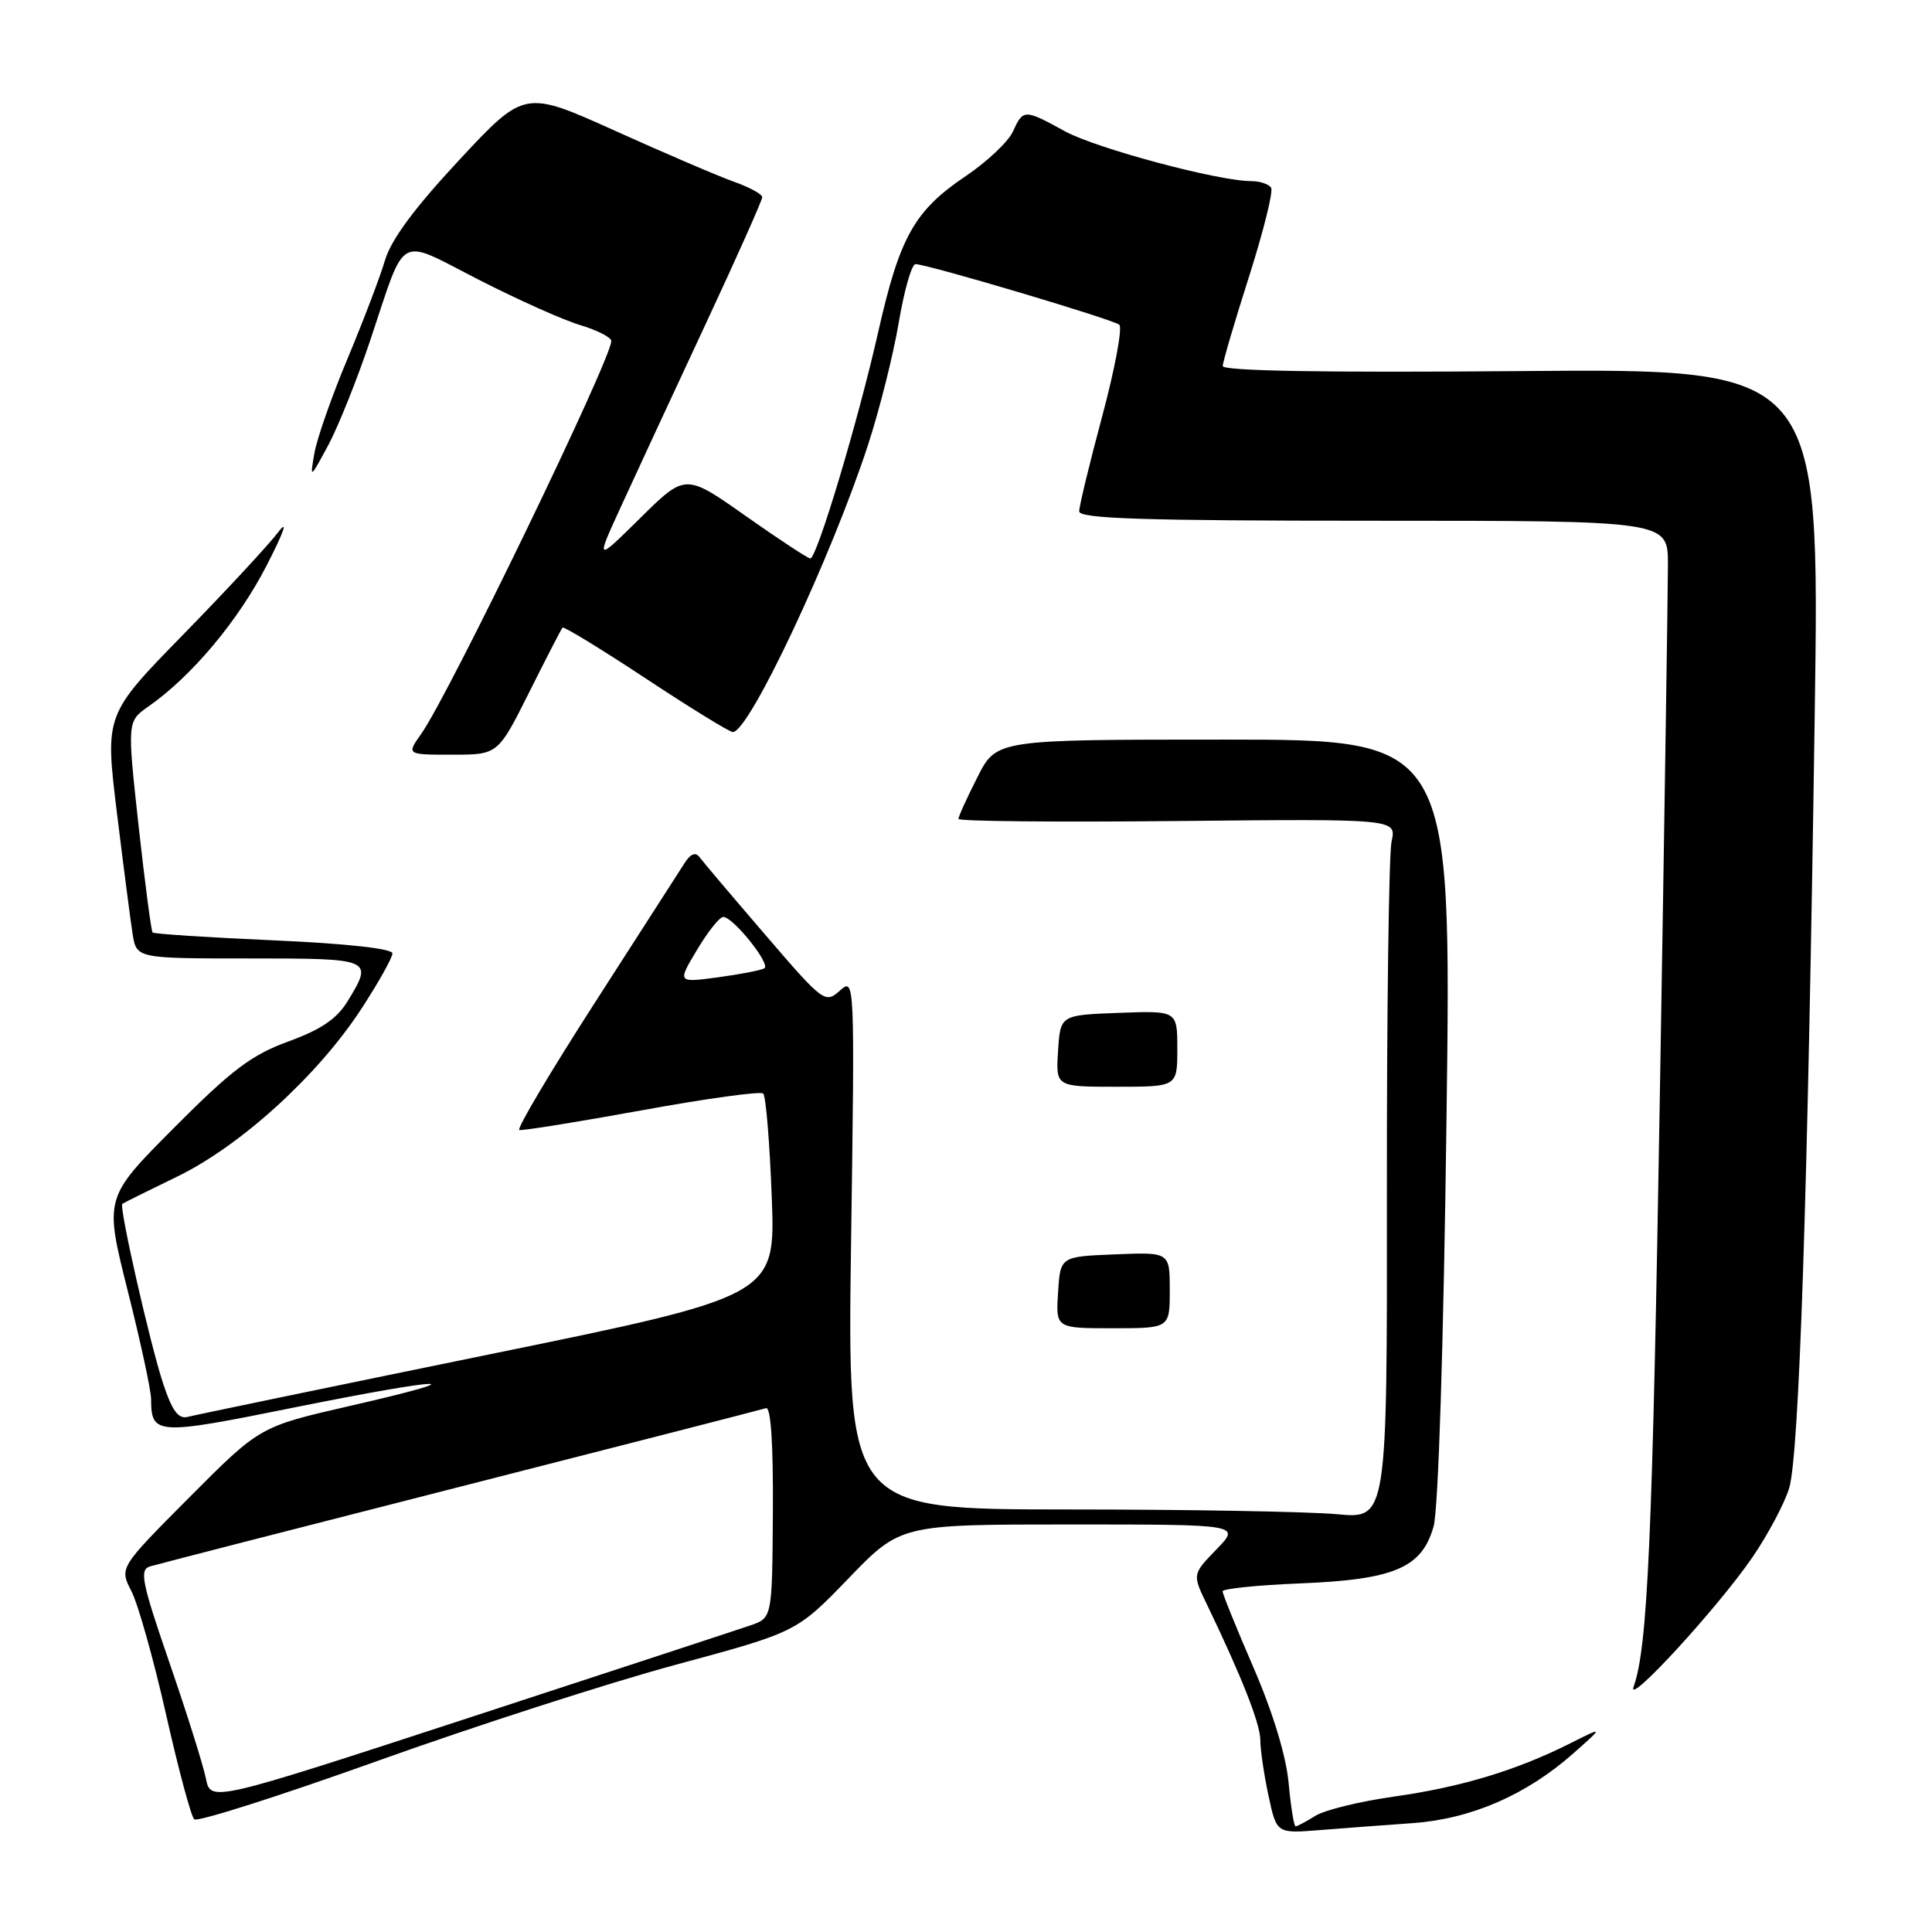 <?xml version="1.0" encoding="UTF-8" standalone="no"?>
<!DOCTYPE svg PUBLIC "-//W3C//DTD SVG 1.1//EN" "http://www.w3.org/Graphics/SVG/1.1/DTD/svg11.dtd" >
<svg xmlns="http://www.w3.org/2000/svg" xmlns:xlink="http://www.w3.org/1999/xlink" version="1.1" viewBox="0 0 256 256">
 <g >
 <path fill="currentColor"
d=" M 187.23 241.57 C 194.96 241.01 202.29 237.82 208.50 232.31 C 212.50 228.77 212.50 228.77 208.05 231.01 C 200.92 234.59 193.61 236.80 184.75 238.05 C 180.21 238.69 175.50 239.84 174.29 240.61 C 173.07 241.37 171.89 242.00 171.67 242.00 C 171.46 242.00 171.04 239.41 170.75 236.25 C 170.42 232.68 168.66 226.89 166.11 221.00 C 163.85 215.78 162.00 211.21 162.00 210.86 C 162.00 210.51 166.61 210.04 172.25 209.81 C 184.76 209.31 188.42 207.75 189.96 202.25 C 190.59 200.01 191.28 178.23 191.67 148.25 C 192.33 98.00 192.33 98.00 162.18 98.00 C 132.03 98.00 132.03 98.00 129.52 102.97 C 128.13 105.70 127.00 108.19 127.00 108.51 C 127.00 108.83 140.06 108.95 156.03 108.79 C 185.05 108.50 185.05 108.50 184.39 111.50 C 184.03 113.15 183.75 134.02 183.77 157.89 C 183.81 201.27 183.81 201.27 177.15 200.64 C 173.49 200.30 157.40 200.01 141.39 200.01 C 112.28 200.00 112.28 200.00 112.77 164.75 C 113.27 129.62 113.26 129.51 111.28 131.27 C 109.34 133.00 109.10 132.83 101.40 123.86 C 97.05 118.81 93.14 114.18 92.70 113.59 C 92.16 112.86 91.50 113.12 90.70 114.38 C 90.04 115.42 84.69 123.75 78.81 132.88 C 72.93 142.02 68.43 149.60 68.81 149.73 C 69.19 149.85 76.47 148.68 85.00 147.13 C 93.53 145.57 100.78 144.57 101.13 144.90 C 101.48 145.23 101.99 151.40 102.26 158.60 C 102.76 171.71 102.76 171.71 64.66 179.50 C 43.71 183.79 25.81 187.50 24.89 187.74 C 23.64 188.07 22.82 186.97 21.62 183.34 C 19.88 178.09 15.75 159.88 16.21 159.52 C 16.37 159.39 19.65 157.76 23.49 155.90 C 31.92 151.80 42.15 142.48 47.90 133.65 C 50.15 130.19 52.00 126.90 52.00 126.33 C 52.00 125.70 45.94 125.03 36.28 124.60 C 27.64 124.22 20.41 123.75 20.22 123.56 C 20.04 123.37 19.20 117.00 18.36 109.40 C 16.85 95.59 16.85 95.59 19.67 93.61 C 25.39 89.62 31.60 82.21 35.32 74.95 C 37.60 70.52 38.23 68.72 36.88 70.50 C 35.63 72.15 29.96 78.27 24.26 84.10 C 13.91 94.70 13.91 94.70 15.48 107.60 C 16.35 114.70 17.29 121.96 17.57 123.75 C 18.09 127.00 18.09 127.00 33.05 127.00 C 49.39 127.00 49.49 127.04 46.06 132.67 C 44.64 135.00 42.53 136.43 38.21 138.00 C 33.33 139.78 30.69 141.77 23.07 149.43 C 13.83 158.71 13.83 158.71 16.91 170.98 C 18.61 177.72 20.01 184.20 20.02 185.37 C 20.05 190.17 20.66 190.20 39.03 186.49 C 59.18 182.43 63.77 182.31 46.33 186.30 C 34.43 189.03 34.43 189.03 25.12 198.38 C 15.81 207.73 15.81 207.73 17.41 210.83 C 18.29 212.54 20.36 219.88 22.00 227.16 C 23.64 234.43 25.32 240.69 25.74 241.07 C 26.16 241.45 37.07 237.97 50.00 233.34 C 62.93 228.71 80.71 222.97 89.53 220.59 C 105.56 216.26 105.56 216.26 112.45 209.13 C 119.33 202.00 119.33 202.00 141.86 202.00 C 164.39 202.00 164.39 202.00 161.19 205.30 C 157.99 208.60 157.99 208.60 159.90 212.55 C 164.51 222.11 167.00 228.42 167.00 230.58 C 167.00 231.85 167.49 235.16 168.08 237.93 C 169.16 242.95 169.16 242.95 174.83 242.50 C 177.95 242.25 183.53 241.83 187.23 241.57 Z  M 232.22 206.33 C 234.26 203.34 236.45 199.23 237.07 197.20 C 238.40 192.86 239.54 158.43 240.46 94.67 C 241.13 48.84 241.13 48.84 201.56 49.17 C 175.62 49.39 162.01 49.16 162.02 48.50 C 162.03 47.95 163.60 42.61 165.51 36.63 C 167.41 30.66 168.73 25.37 168.43 24.88 C 168.13 24.40 166.95 24.00 165.81 24.00 C 161.44 24.00 145.30 19.68 141.12 17.40 C 135.72 14.44 135.58 14.44 134.21 17.44 C 133.60 18.78 130.78 21.44 127.94 23.35 C 121.15 27.93 119.22 31.38 116.37 43.98 C 113.71 55.77 108.24 74.00 107.37 74.00 C 107.06 74.00 103.21 71.47 98.81 68.37 C 90.82 62.74 90.82 62.74 84.86 68.62 C 78.90 74.50 78.90 74.50 82.34 67.00 C 84.23 62.88 89.20 52.15 93.39 43.18 C 97.58 34.20 101.00 26.53 101.00 26.13 C 101.00 25.73 99.31 24.81 97.25 24.08 C 95.19 23.35 88.10 20.31 81.50 17.33 C 69.50 11.92 69.50 11.92 60.84 21.21 C 54.92 27.56 51.81 31.77 51.01 34.50 C 50.36 36.70 48.13 42.55 46.06 47.50 C 43.98 52.45 42.01 58.08 41.67 60.00 C 41.06 63.50 41.06 63.50 43.49 59.00 C 44.82 56.52 47.34 50.23 49.09 45.00 C 53.88 30.70 52.50 31.47 63.37 37.03 C 68.54 39.68 74.63 42.41 76.89 43.08 C 79.15 43.76 81.00 44.71 81.00 45.19 C 81.00 47.58 59.48 92.07 55.81 97.25 C 53.86 100.00 53.86 100.00 59.92 100.00 C 65.98 100.00 65.98 100.00 70.11 91.75 C 72.38 87.21 74.37 83.35 74.54 83.16 C 74.71 82.98 79.67 86.01 85.58 89.91 C 91.48 93.81 96.67 97.00 97.11 97.00 C 99.26 97.00 110.11 73.95 115.01 58.98 C 116.54 54.29 118.38 46.97 119.09 42.73 C 119.81 38.48 120.80 35.00 121.31 35.00 C 122.87 35.00 147.45 42.31 148.31 43.03 C 148.75 43.41 147.74 48.84 146.06 55.11 C 144.38 61.37 143.00 67.06 143.00 67.75 C 143.00 68.73 151.47 69.00 182.00 69.00 C 221.00 69.00 221.00 69.00 221.01 74.75 C 221.01 77.91 220.54 109.30 219.95 144.50 C 218.97 203.90 218.33 218.32 216.46 223.50 C 215.46 226.28 227.68 212.96 232.22 206.33 Z  M 155.00 170.96 C 155.00 165.91 155.00 165.91 147.75 166.21 C 140.50 166.50 140.50 166.50 140.20 171.25 C 139.89 176.00 139.89 176.00 147.45 176.00 C 155.00 176.00 155.00 176.00 155.00 170.96 Z  M 156.00 138.96 C 156.00 133.92 156.00 133.92 148.25 134.21 C 140.50 134.50 140.50 134.50 140.20 139.25 C 139.89 144.00 139.89 144.00 147.95 144.00 C 156.00 144.00 156.00 144.00 156.00 138.96 Z  M 27.28 235.65 C 26.93 233.92 24.76 227.00 22.44 220.28 C 18.78 209.64 18.45 208.00 19.87 207.56 C 20.77 207.29 39.27 202.53 61.00 196.99 C 82.72 191.45 100.95 186.77 101.50 186.59 C 102.14 186.38 102.47 191.35 102.41 200.32 C 102.32 214.39 102.32 214.39 99.41 215.38 C 97.81 215.93 81.07 221.42 62.21 227.59 C 27.91 238.80 27.91 238.80 27.28 235.65 Z  M 92.36 125.86 C 93.79 123.46 95.35 121.50 95.83 121.50 C 97.15 121.50 102.17 127.78 101.28 128.31 C 100.85 128.56 98.08 129.10 95.13 129.50 C 89.75 130.22 89.75 130.22 92.36 125.86 Z "/>
</g>
</svg>